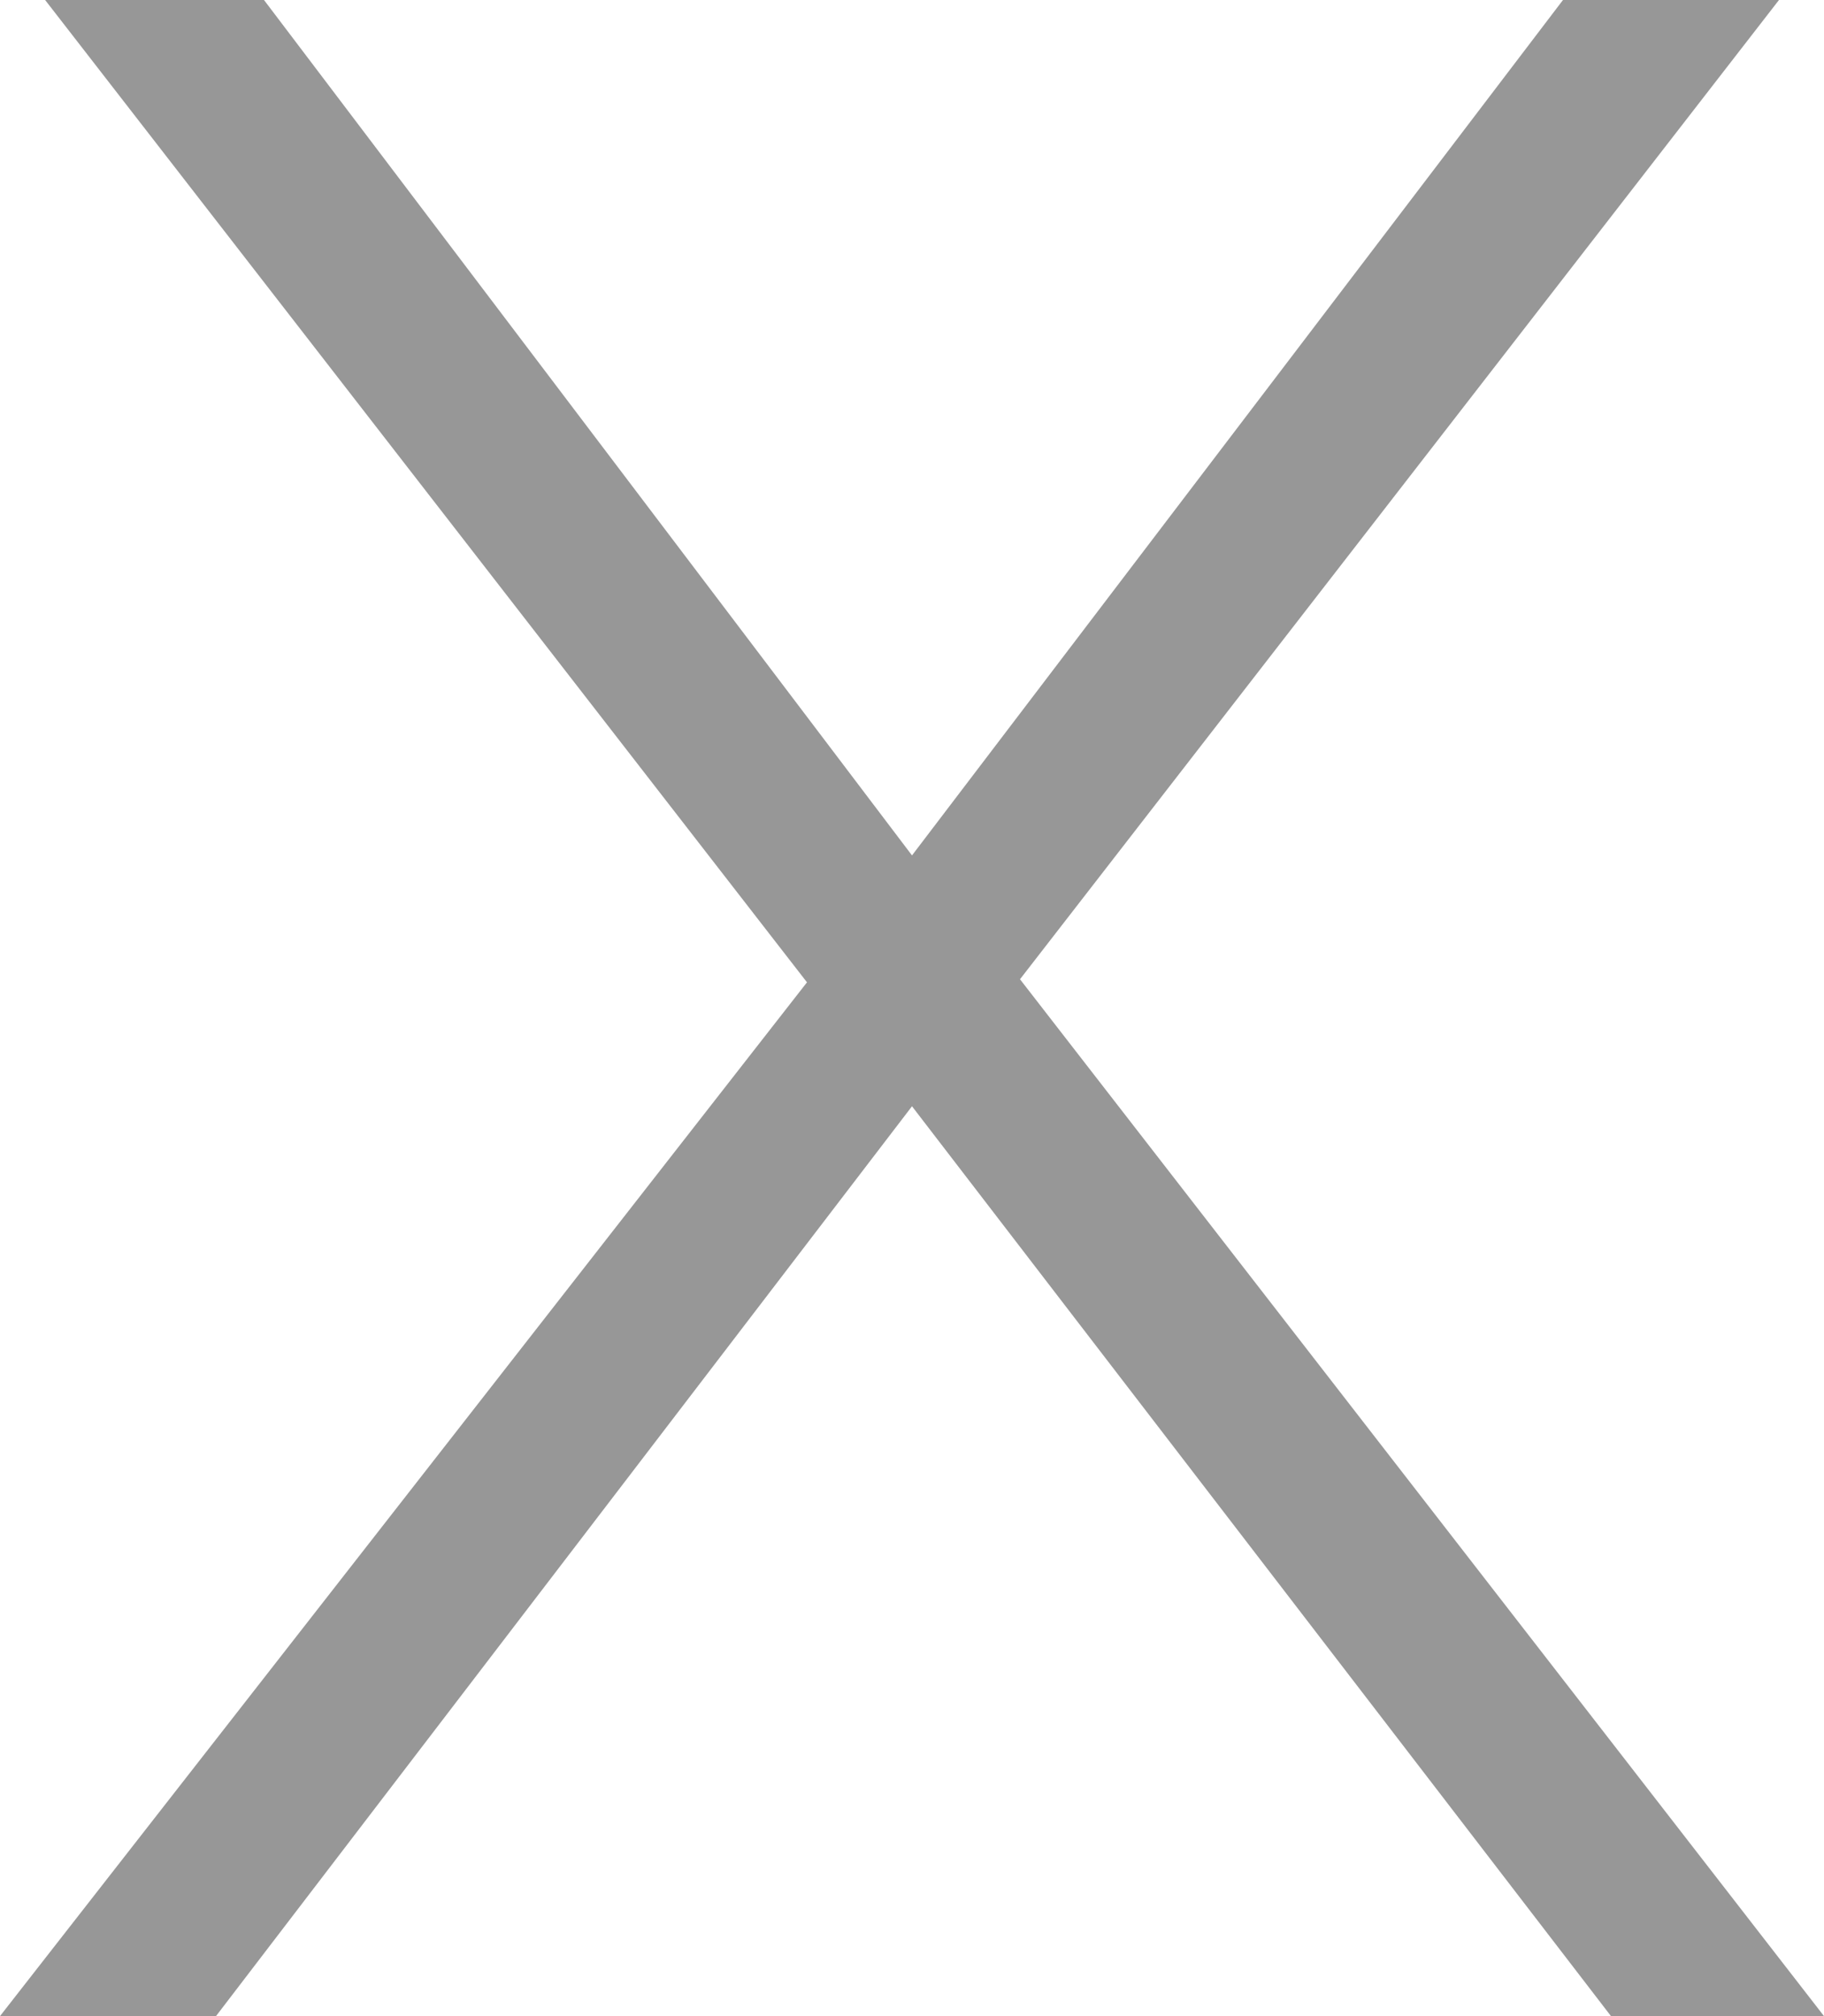 <svg xmlns="http://www.w3.org/2000/svg" width="19" height="21" viewBox="0 0 19 21">
    <path fill="#979797" fill-rule="nonzero" d="M16.781 21L9.5 11.523 2.25 21H0l8.406-10.768L.47 0H2.75L9.5 8.91 16.281 0h2.25l-7.906 10.2L19 21z"/>
</svg>
